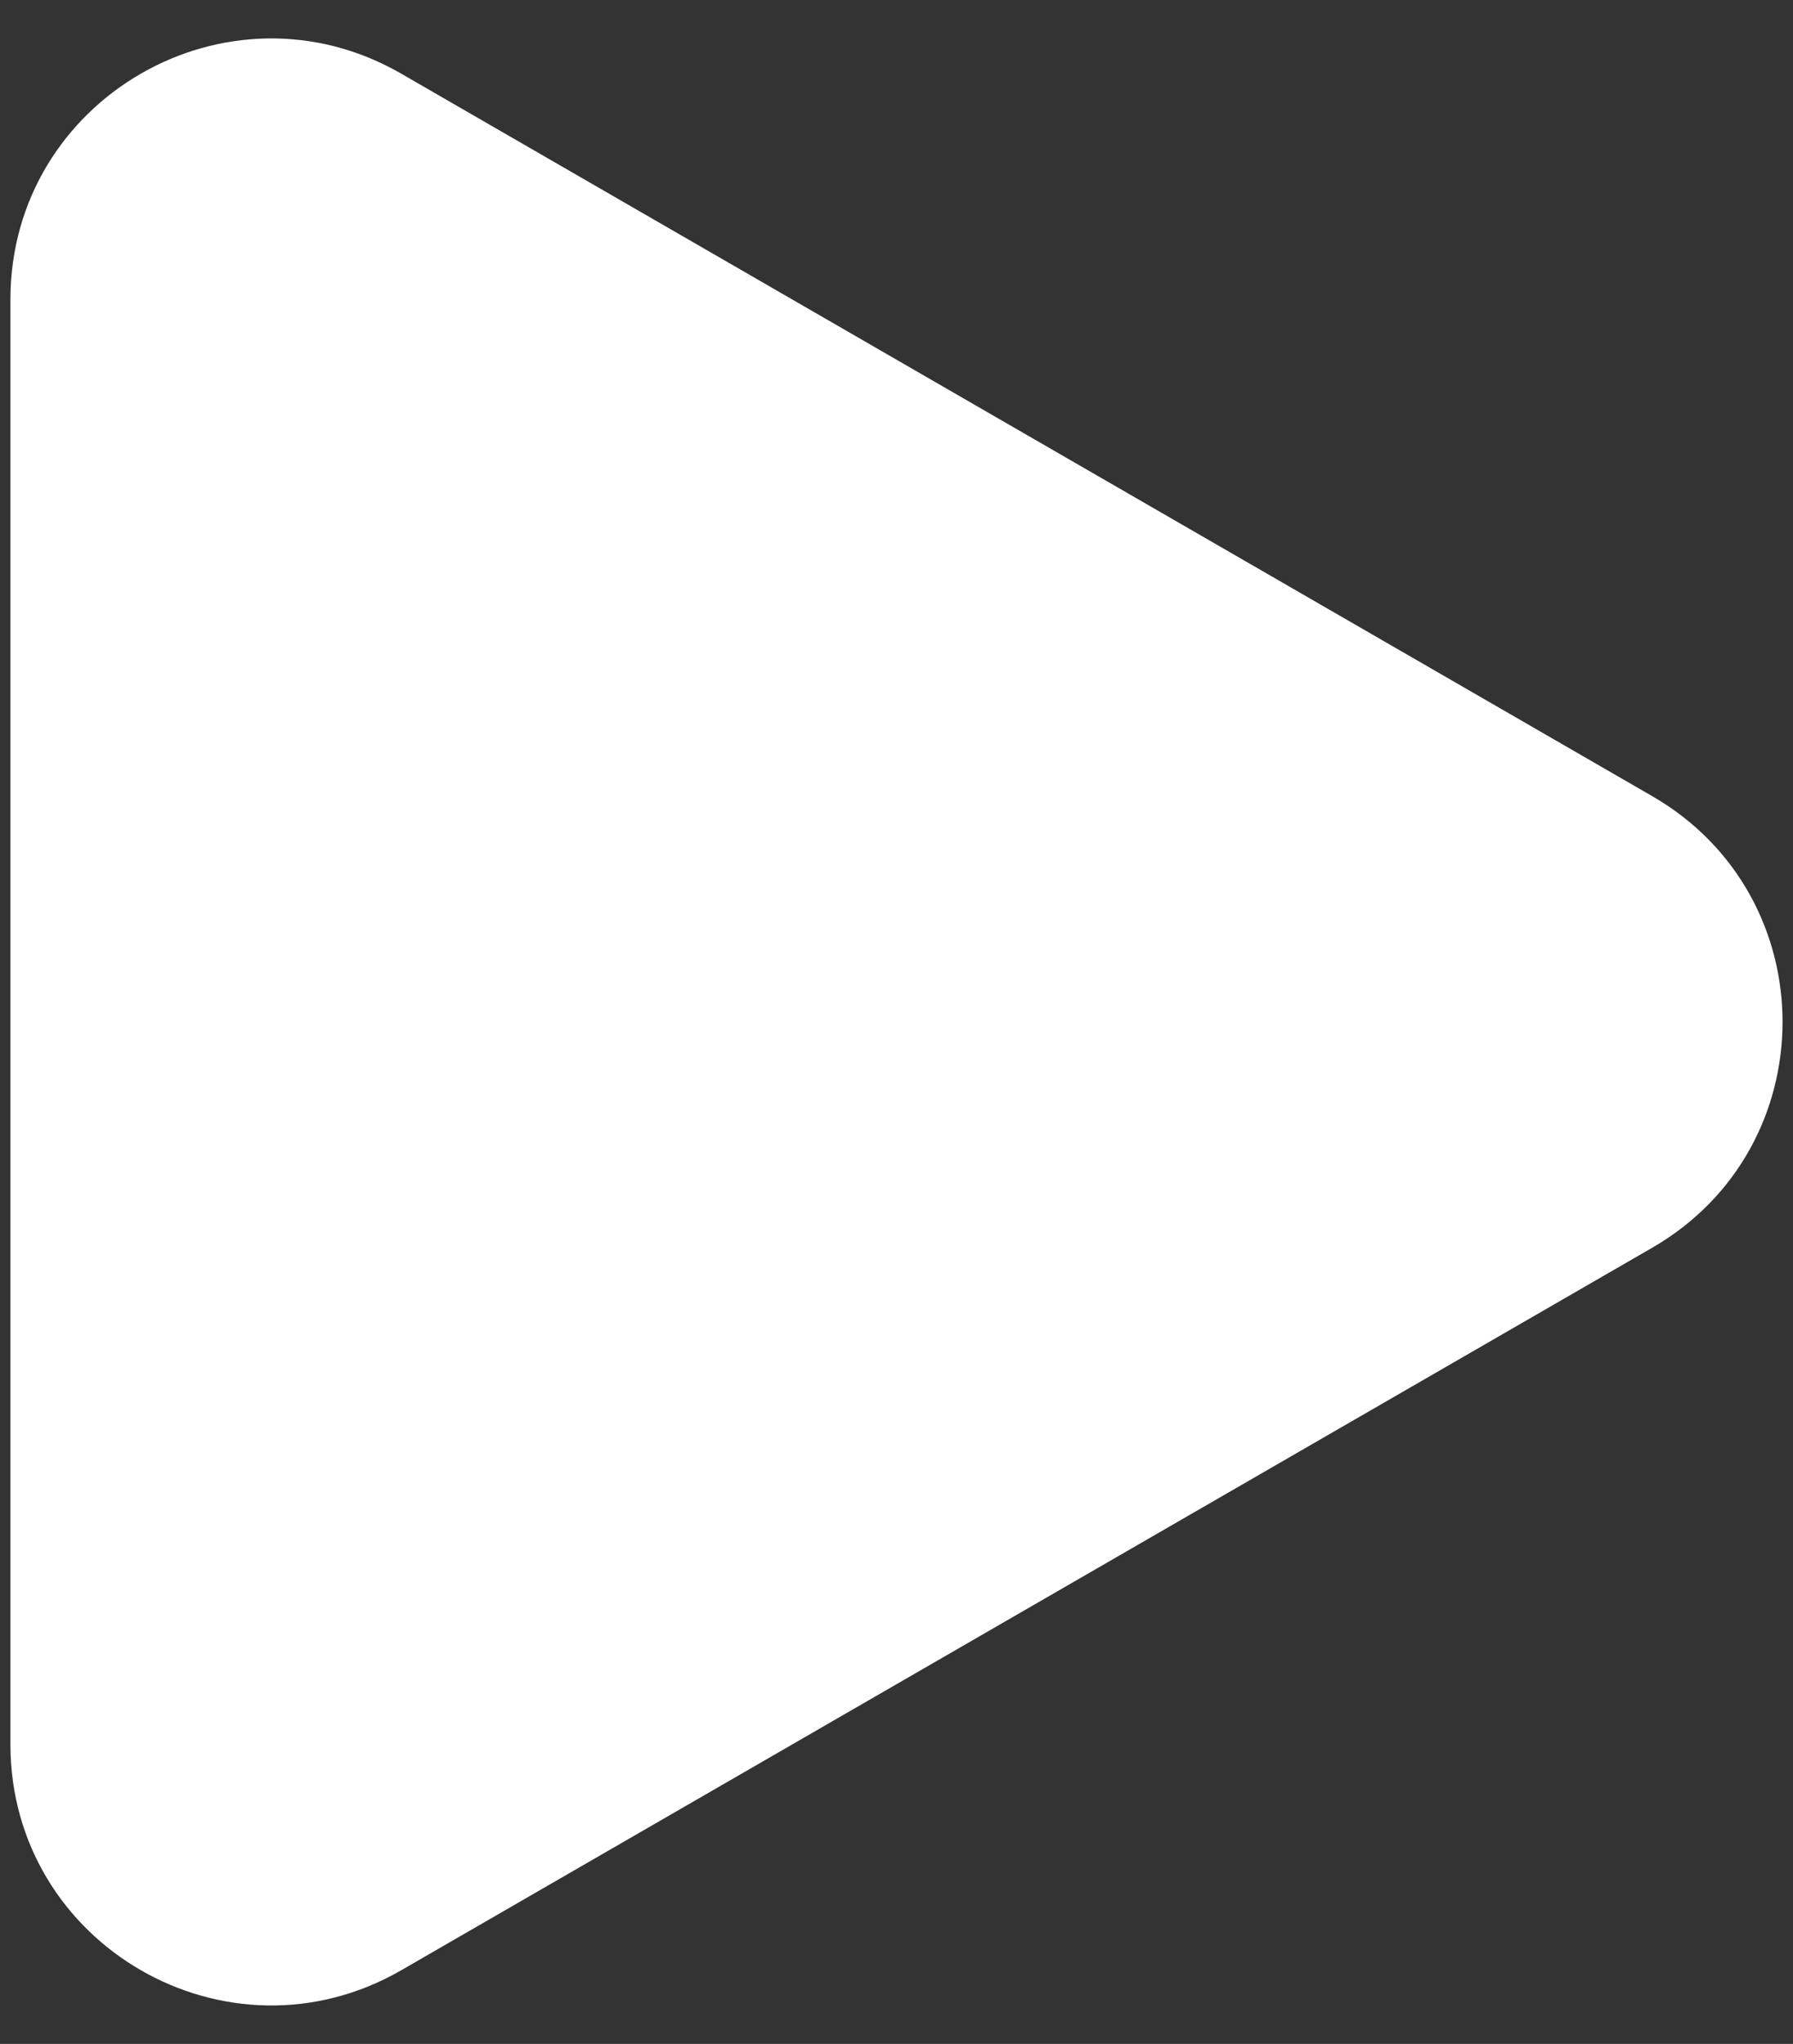 <svg width="43" height="49" viewBox="0 0 43 49" fill="none" xmlns="http://www.w3.org/2000/svg">
<rect x="0" y="0" width="43" height="49" fill="#333333" stroke="none"/>
<path d="M39.624 19.087C43.791 21.493 43.791 27.507 39.624 29.913L9.626 47.233C5.459 49.638 0.25 46.631 0.25 41.819L0.25 7.181C0.25 2.369 5.459 -0.638 9.626 1.768L39.624 19.087Z" fill="white"/>
</svg>

